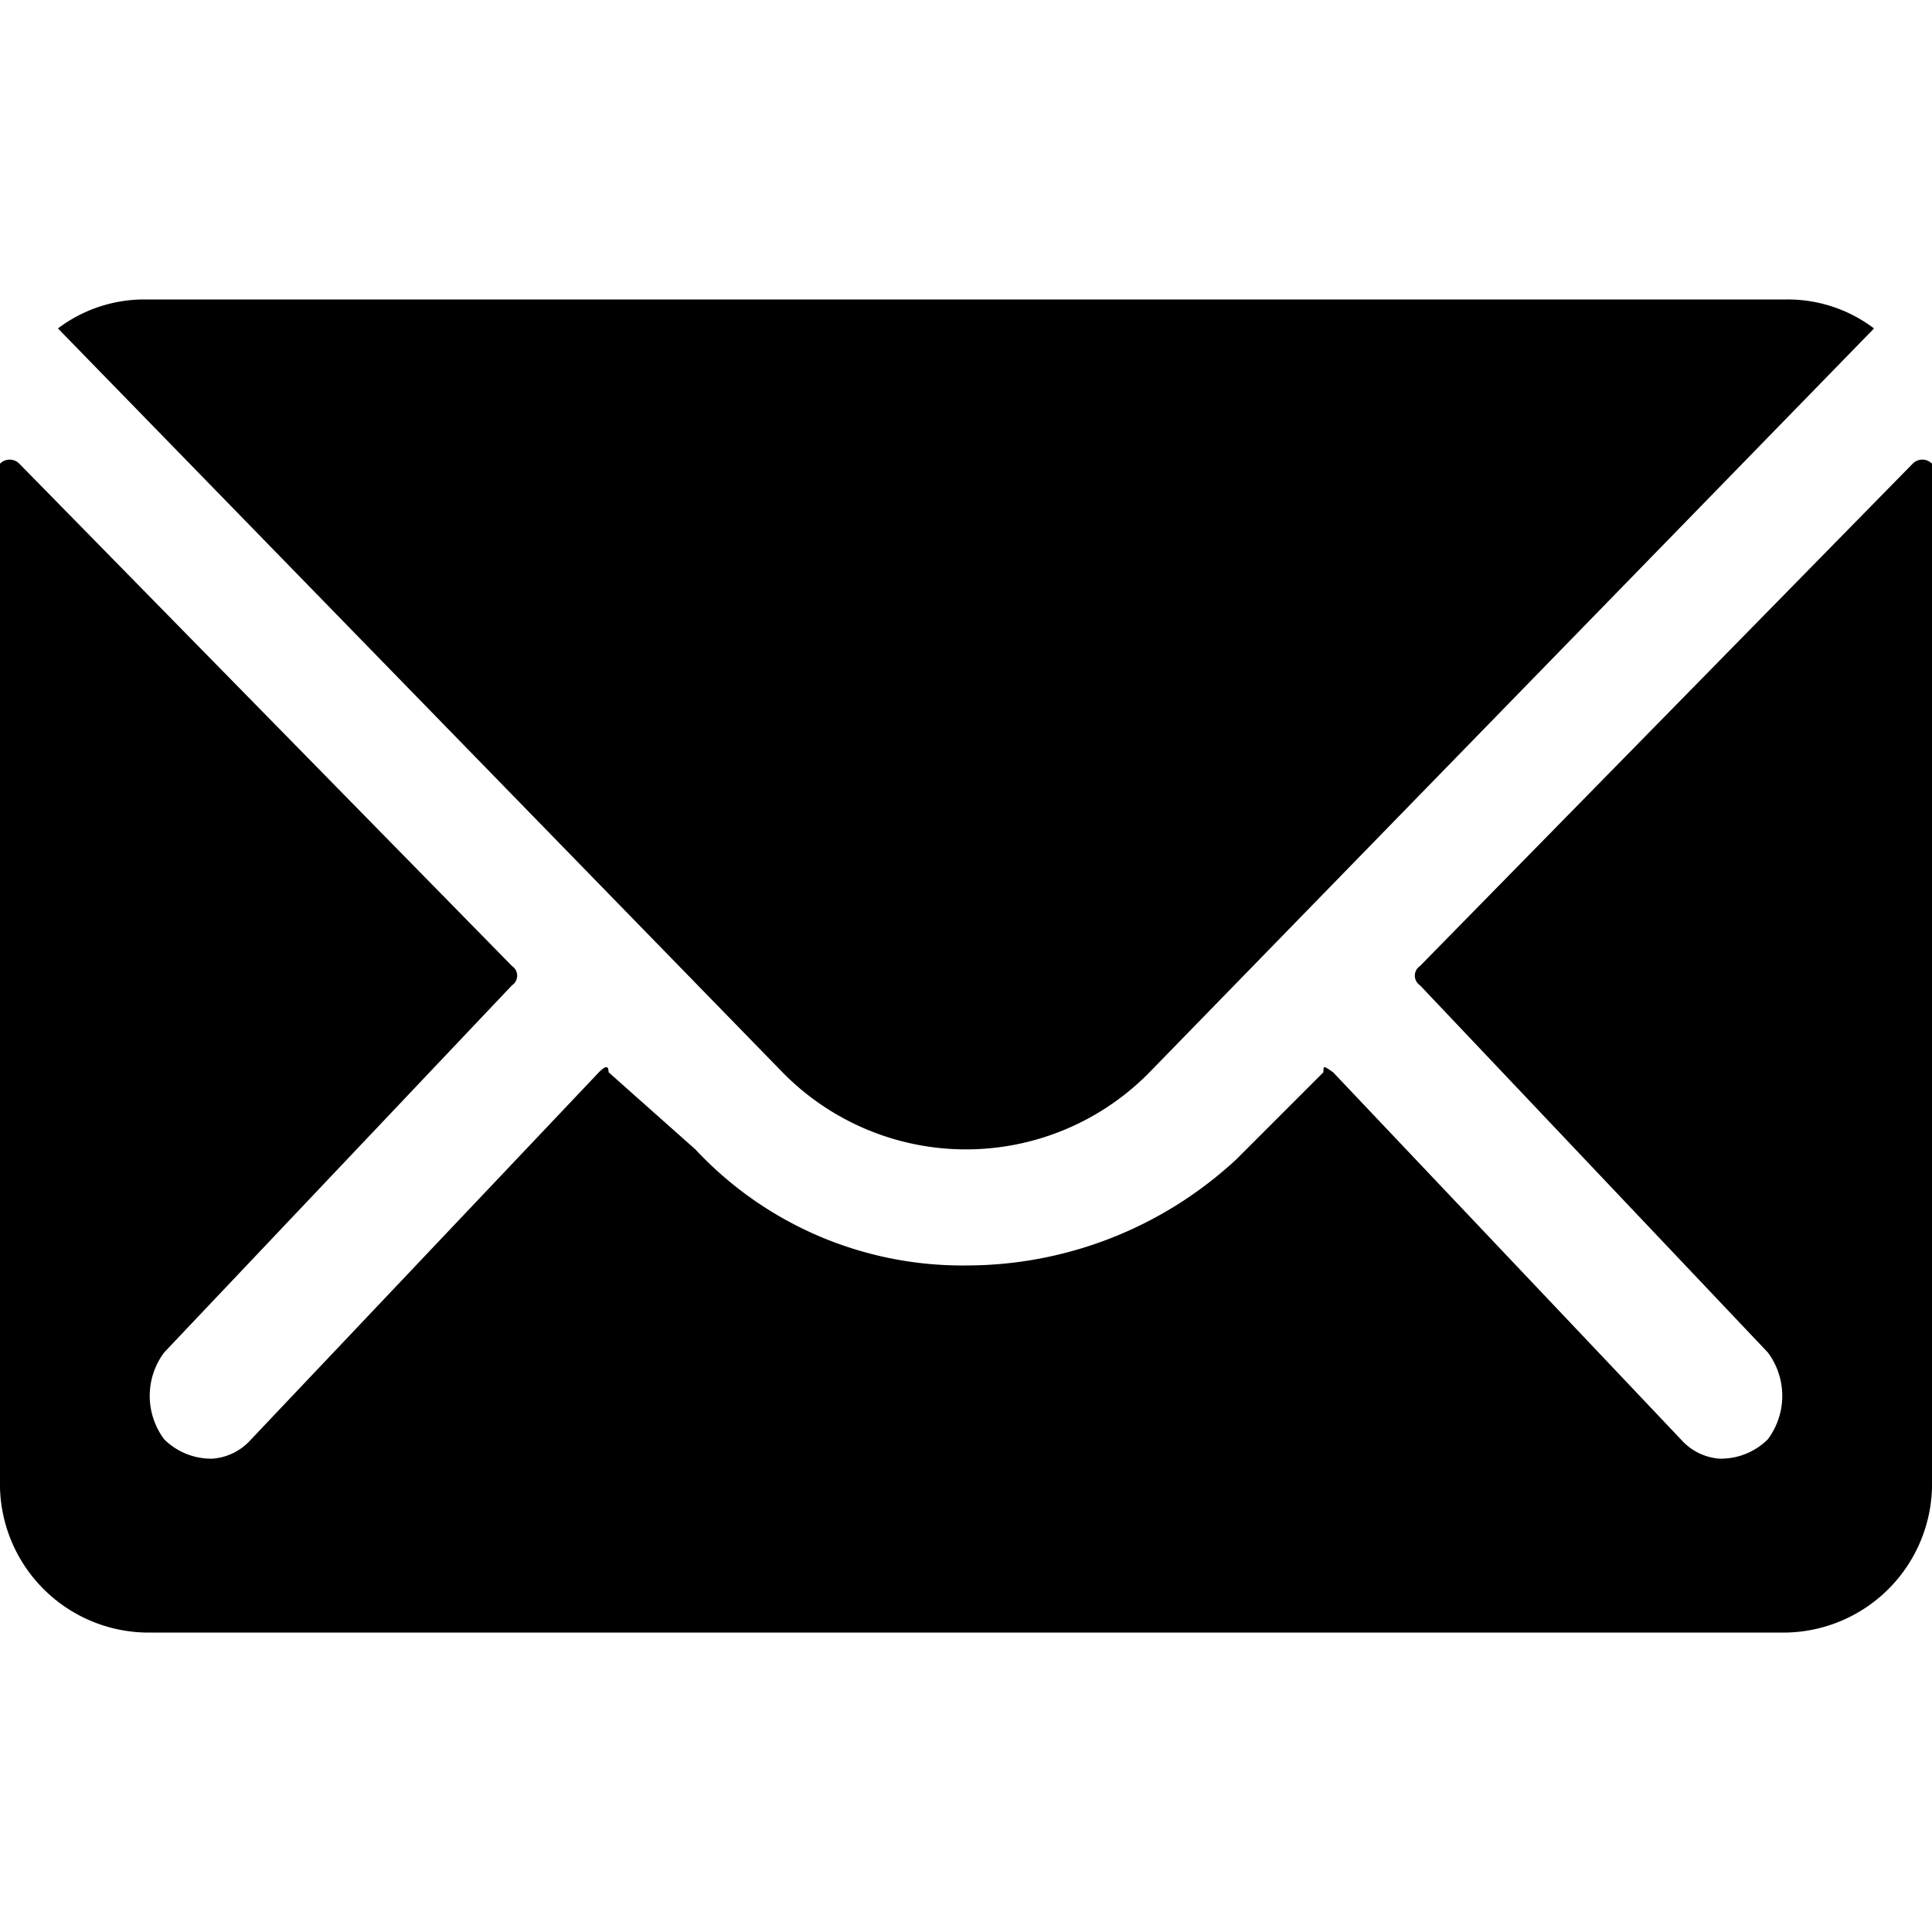 <svg xmlns="http://www.w3.org/2000/svg" width="20" height="20" viewBox="0 0 20 20"><path d="M8.1 11.1L.6 3.4a1.48 1.48 0 01.9-.3h17a1.48 1.48 0 01.9.3l-7.5 7.7a2.66 2.66 0 01-3.8 0z"/><path d="M20 4.8v10.6a1.54 1.54 0 01-1.5 1.5h-17A1.54 1.54 0 010 15.4V4.8a.14.14 0 01.2 0L5.3 10a.12.12 0 010 .2L1.7 14a.75.75 0 000 .9.69.69 0 00.5.2.59.59 0 00.4-.2l3.6-3.8c.07-.07.1-.07.1 0l.9.8a3.78 3.78 0 002.8 1.2 4.11 4.11 0 002.8-1.1l.9-.9c0-.07 0-.07.1 0l3.6 3.8a.59.59 0 00.4.2.69.69 0 00.5-.2.75.75 0 000-.9l-3.6-3.8a.12.12 0 010-.2l5.1-5.2a.14.14 0 01.2 0z"/></svg>
